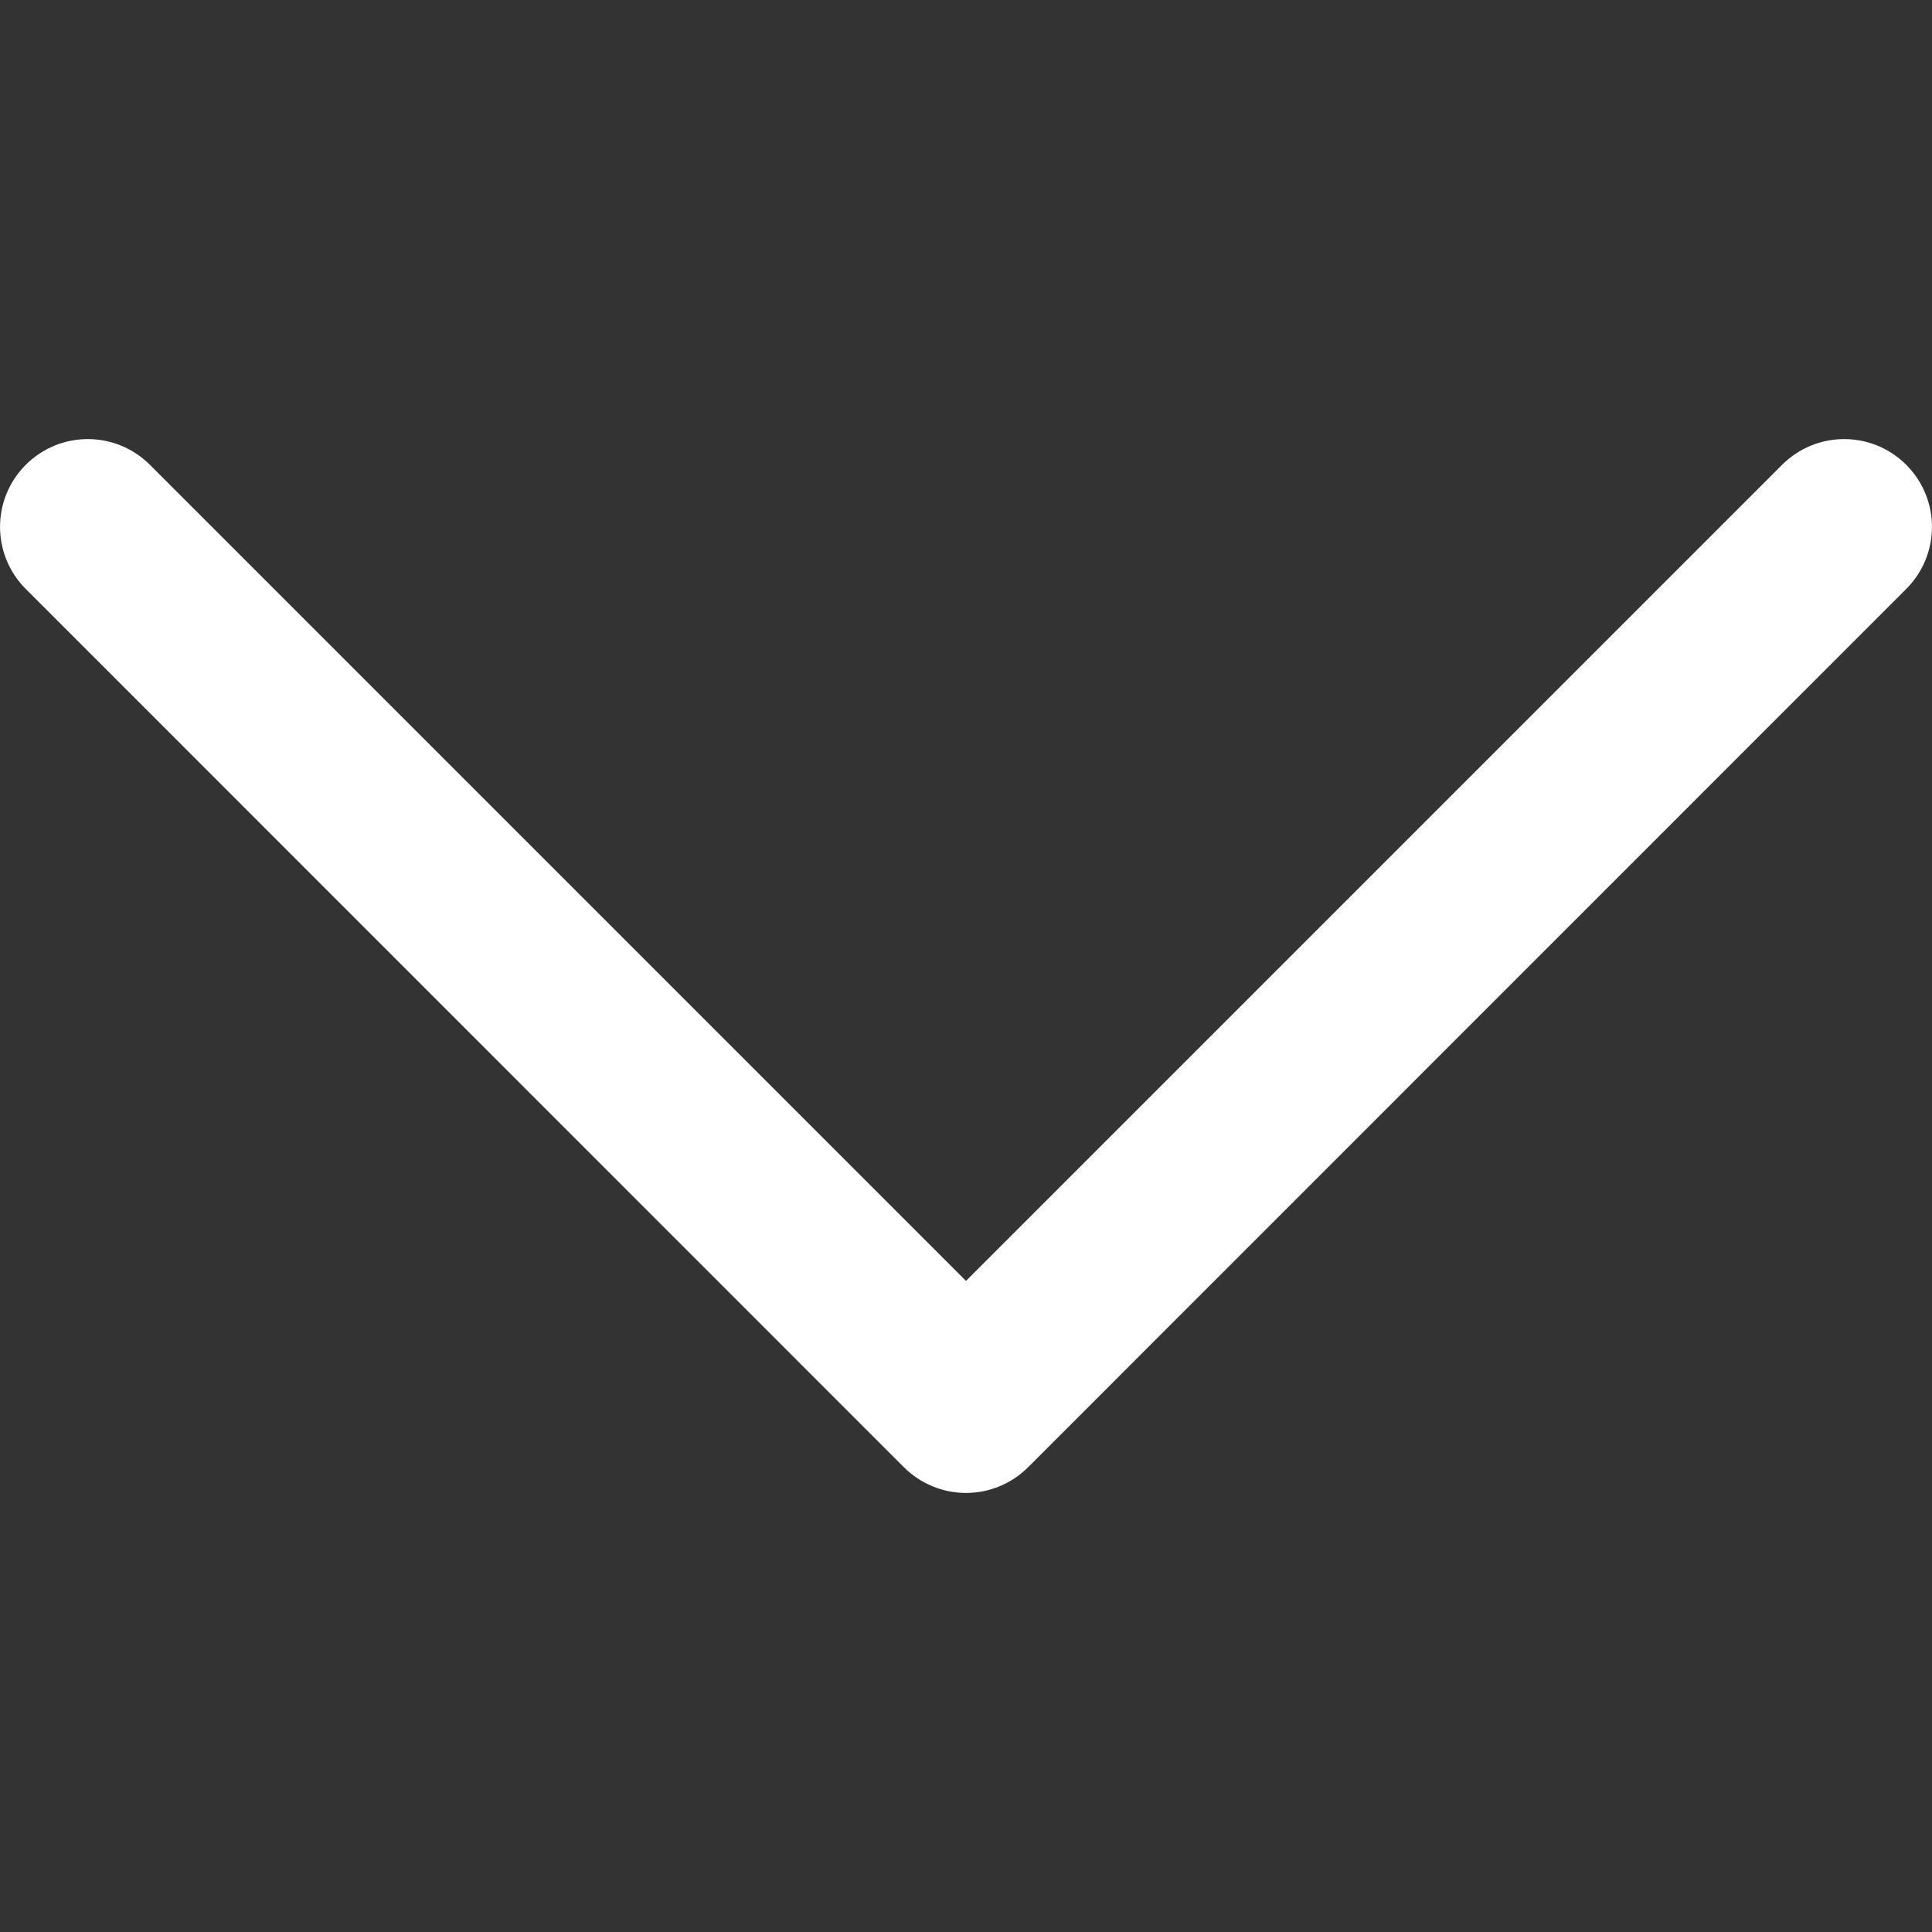 <svg width="12" height="12" viewBox="0 0 12 12" fill="none" xmlns="http://www.w3.org/2000/svg">
<rect x="0" y="0" width="12" height="12" fill="#333333" stroke="none"/>
<g clip-path="url(#clip0)">
<path d="M11.84 2.887C11.627 2.674 11.282 2.674 11.069 2.887L6 7.956L0.931 2.887C0.718 2.674 0.373 2.674 0.16 2.887C-0.053 3.1 -0.053 3.445 0.16 3.658L5.614 9.113C5.717 9.215 5.855 9.273 6 9.273C6.145 9.273 6.284 9.215 6.386 9.113L11.84 3.658C12.053 3.445 12.053 3.1 11.84 2.887Z" fill="white"/>
</g>
<defs>
<clipPath id="clip0">
<rect width="12" height="12" fill="white"/>
</clipPath>
</defs>
</svg>
